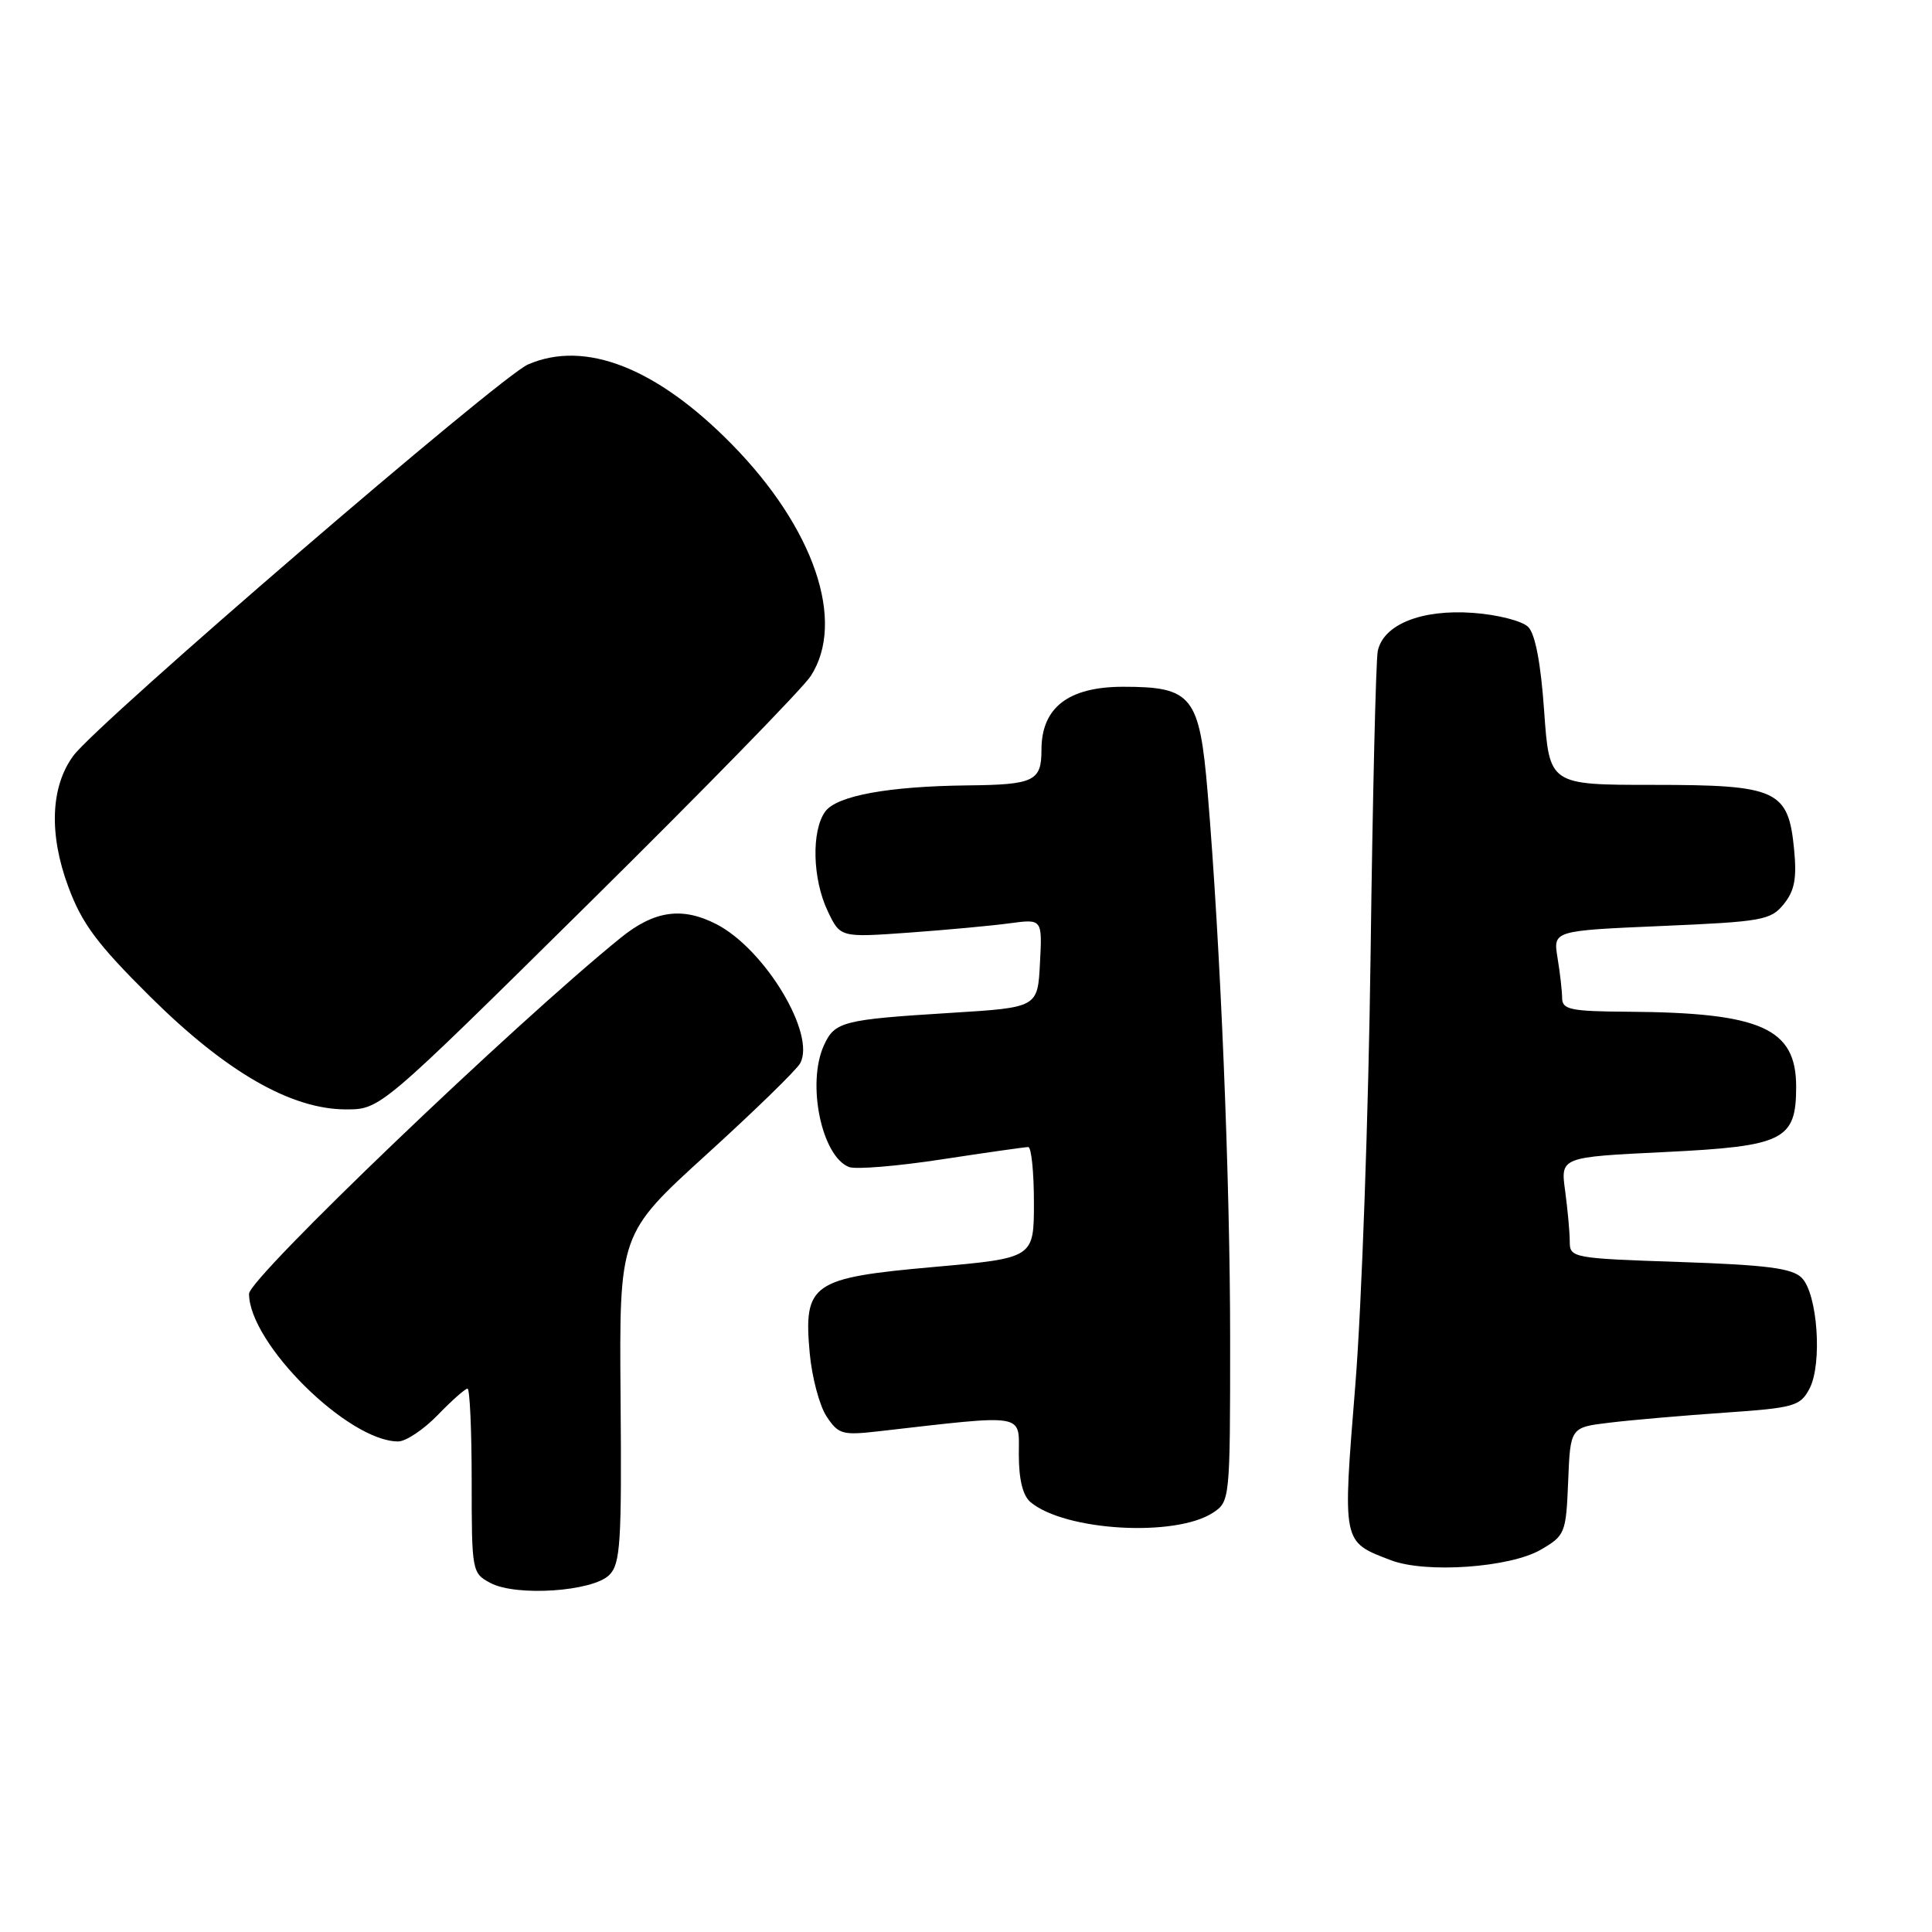 <?xml version="1.0" encoding="UTF-8" standalone="no"?>
<!DOCTYPE svg PUBLIC "-//W3C//DTD SVG 1.1//EN" "http://www.w3.org/Graphics/SVG/1.1/DTD/svg11.dtd" >
<svg xmlns="http://www.w3.org/2000/svg" xmlns:xlink="http://www.w3.org/1999/xlink" version="1.1" viewBox="0 0 256 256">
 <g >
 <path fill="currentColor"
d=" M 80.74 208.69 C 82.21 207.21 82.39 204.44 82.23 185.26 C 82.05 163.50 82.05 163.50 93.59 153.00 C 99.95 147.22 105.54 141.78 106.02 140.90 C 108.15 137.06 101.38 125.80 94.95 122.47 C 90.42 120.13 86.71 120.65 82.26 124.25 C 68.19 135.64 33.00 169.34 33.00 171.43 C 33.00 178.00 46.14 191.00 52.76 191.00 C 53.78 191.00 56.13 189.43 58.00 187.50 C 59.87 185.57 61.64 184.00 61.95 184.00 C 62.25 184.00 62.50 189.50 62.50 196.22 C 62.50 208.23 62.54 208.46 65.00 209.76 C 68.43 211.57 78.54 210.89 80.74 208.69 Z  M 204.17 205.34 C 207.39 203.46 207.51 203.17 207.79 196.26 C 208.08 189.13 208.08 189.13 213.29 188.51 C 216.16 188.16 222.99 187.57 228.47 187.19 C 237.76 186.55 238.54 186.33 239.77 184.00 C 241.49 180.72 240.84 171.41 238.73 169.31 C 237.48 168.05 234.09 167.61 222.57 167.22 C 208.33 166.74 208.00 166.67 208.00 164.50 C 208.00 163.28 207.72 160.26 207.39 157.80 C 206.77 153.32 206.77 153.32 220.64 152.65 C 236.38 151.88 238.00 151.08 238.00 144.00 C 238.00 136.25 233.37 134.18 215.75 134.06 C 208.11 134.01 207.00 133.78 206.99 132.25 C 206.98 131.29 206.71 128.88 206.38 126.91 C 205.79 123.32 205.79 123.32 220.14 122.70 C 233.51 122.13 234.63 121.93 236.35 119.81 C 237.79 118.04 238.10 116.40 237.73 112.57 C 236.97 104.67 235.51 104.00 219.04 104.00 C 205.30 104.00 205.30 104.00 204.61 94.25 C 204.17 87.91 203.43 84.00 202.49 83.07 C 201.70 82.28 198.43 81.44 195.19 81.21 C 188.36 80.71 183.30 82.74 182.56 86.27 C 182.31 87.50 181.88 105.60 181.61 126.50 C 181.34 147.40 180.43 173.05 179.59 183.49 C 177.89 204.62 177.81 204.25 184.28 206.73 C 188.90 208.51 200.08 207.72 204.17 205.34 Z  M 160.73 200.44 C 162.97 198.97 163.00 198.70 163.00 177.53 C 163.00 156.38 161.73 125.41 160.02 105.02 C 158.94 92.22 157.97 91.00 148.84 91.00 C 141.57 91.00 138.00 93.75 138.00 99.35 C 138.00 103.51 137.04 103.98 128.17 104.07 C 117.69 104.19 110.88 105.44 109.35 107.53 C 107.50 110.07 107.65 116.47 109.67 120.71 C 111.34 124.23 111.34 124.23 120.42 123.58 C 125.41 123.22 131.44 122.66 133.80 122.34 C 138.11 121.76 138.11 121.76 137.80 127.63 C 137.50 133.50 137.50 133.50 126.00 134.21 C 111.64 135.10 110.61 135.36 109.17 138.52 C 106.87 143.58 108.87 153.24 112.51 154.64 C 113.40 154.98 118.93 154.52 124.81 153.62 C 130.69 152.72 135.84 151.99 136.25 151.99 C 136.66 152.00 137.00 155.31 137.00 159.35 C 137.00 166.70 137.00 166.70 123.75 167.88 C 107.55 169.32 106.46 170.07 107.29 179.29 C 107.58 182.47 108.58 186.24 109.51 187.66 C 111.08 190.05 111.61 190.20 116.36 189.66 C 136.16 187.40 135.00 187.21 135.00 192.74 C 135.00 196.06 135.53 198.19 136.56 199.05 C 141.16 202.87 155.74 203.71 160.73 200.44 Z  M 77.97 119.75 C 93.14 104.76 106.41 91.18 107.44 89.56 C 112.09 82.34 107.88 69.99 97.00 58.90 C 87.02 48.73 77.54 45.01 69.97 48.29 C 66.23 49.91 12.94 95.77 9.72 100.14 C 6.70 104.24 6.46 110.53 9.05 117.50 C 10.86 122.39 12.87 125.09 19.89 132.05 C 29.94 142.03 38.57 147.00 45.86 147.00 C 50.39 147.00 50.39 147.00 77.97 119.75 Z "/>
</g>
</svg>